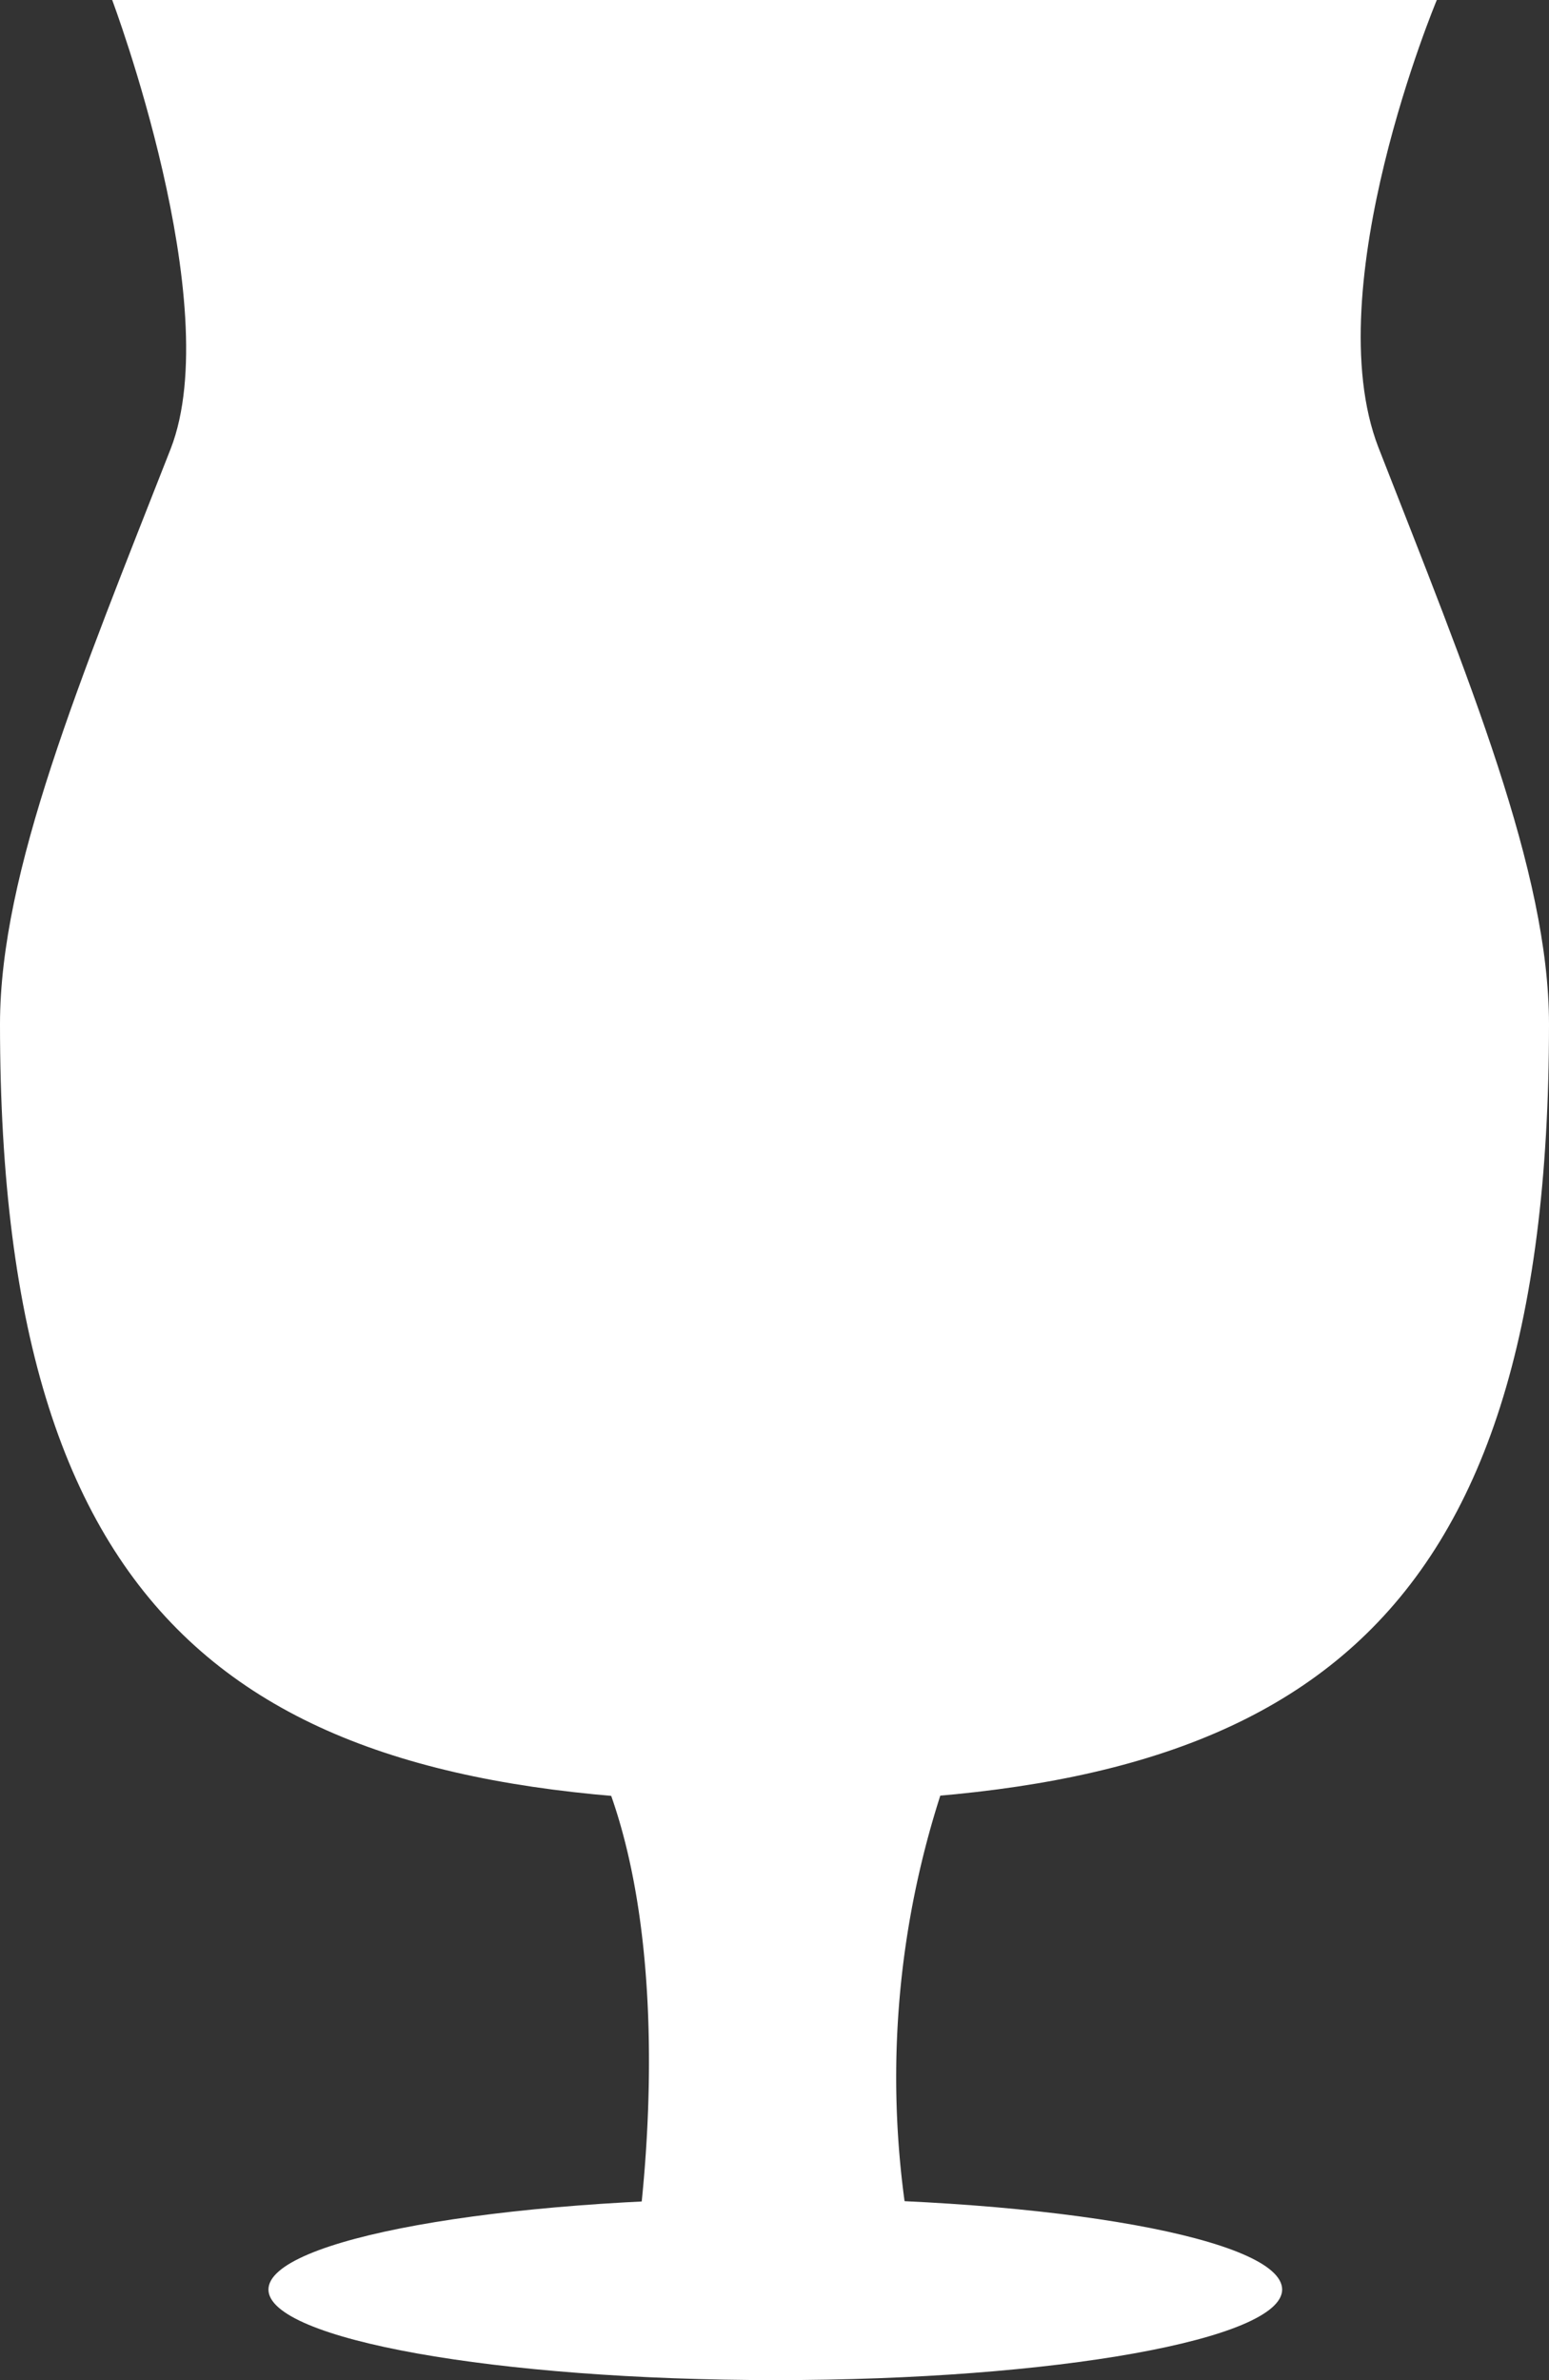 <svg xmlns="http://www.w3.org/2000/svg" viewBox="0 0 19.33 29.7"><rect x="0" y="0" width="19.33" height="29.7" fill="#333333" stroke="none"/><defs><style>.cls-1{fill:#fff;}</style></defs><title>Asset 25</title><g id="Layer_2" data-name="Layer 2"><g id="Layer_1-2" data-name="Layer 1"><path class="cls-1" d="M-210.6-96s1.43,3.8.73,5.6C-211-87.52-212-85.12-212-83.22c0,7.74,3.26,9.71,9.67,9.71s9.66-2,9.66-9.71c0-1.9-1-4.31-2.13-7.2-.77-2,.73-5.58.73-5.58Z" transform="translate(212 96)"/><path class="cls-1" d="M-200.58-67.76h-3.51s.66-3.89-.49-6.34c-1-2.17,5.51-2.17,4.49,0a11.49,11.49,0,0,0-.49,6.34" transform="translate(212 96)"/><path class="cls-1" d="M-196-67.43c0,.62-2.83,1.13-6.32,1.13s-6.33-.51-6.33-1.13,2.83-1.14,6.33-1.14,6.32.51,6.32,1.14" transform="translate(212 96)"/></g></g></svg>